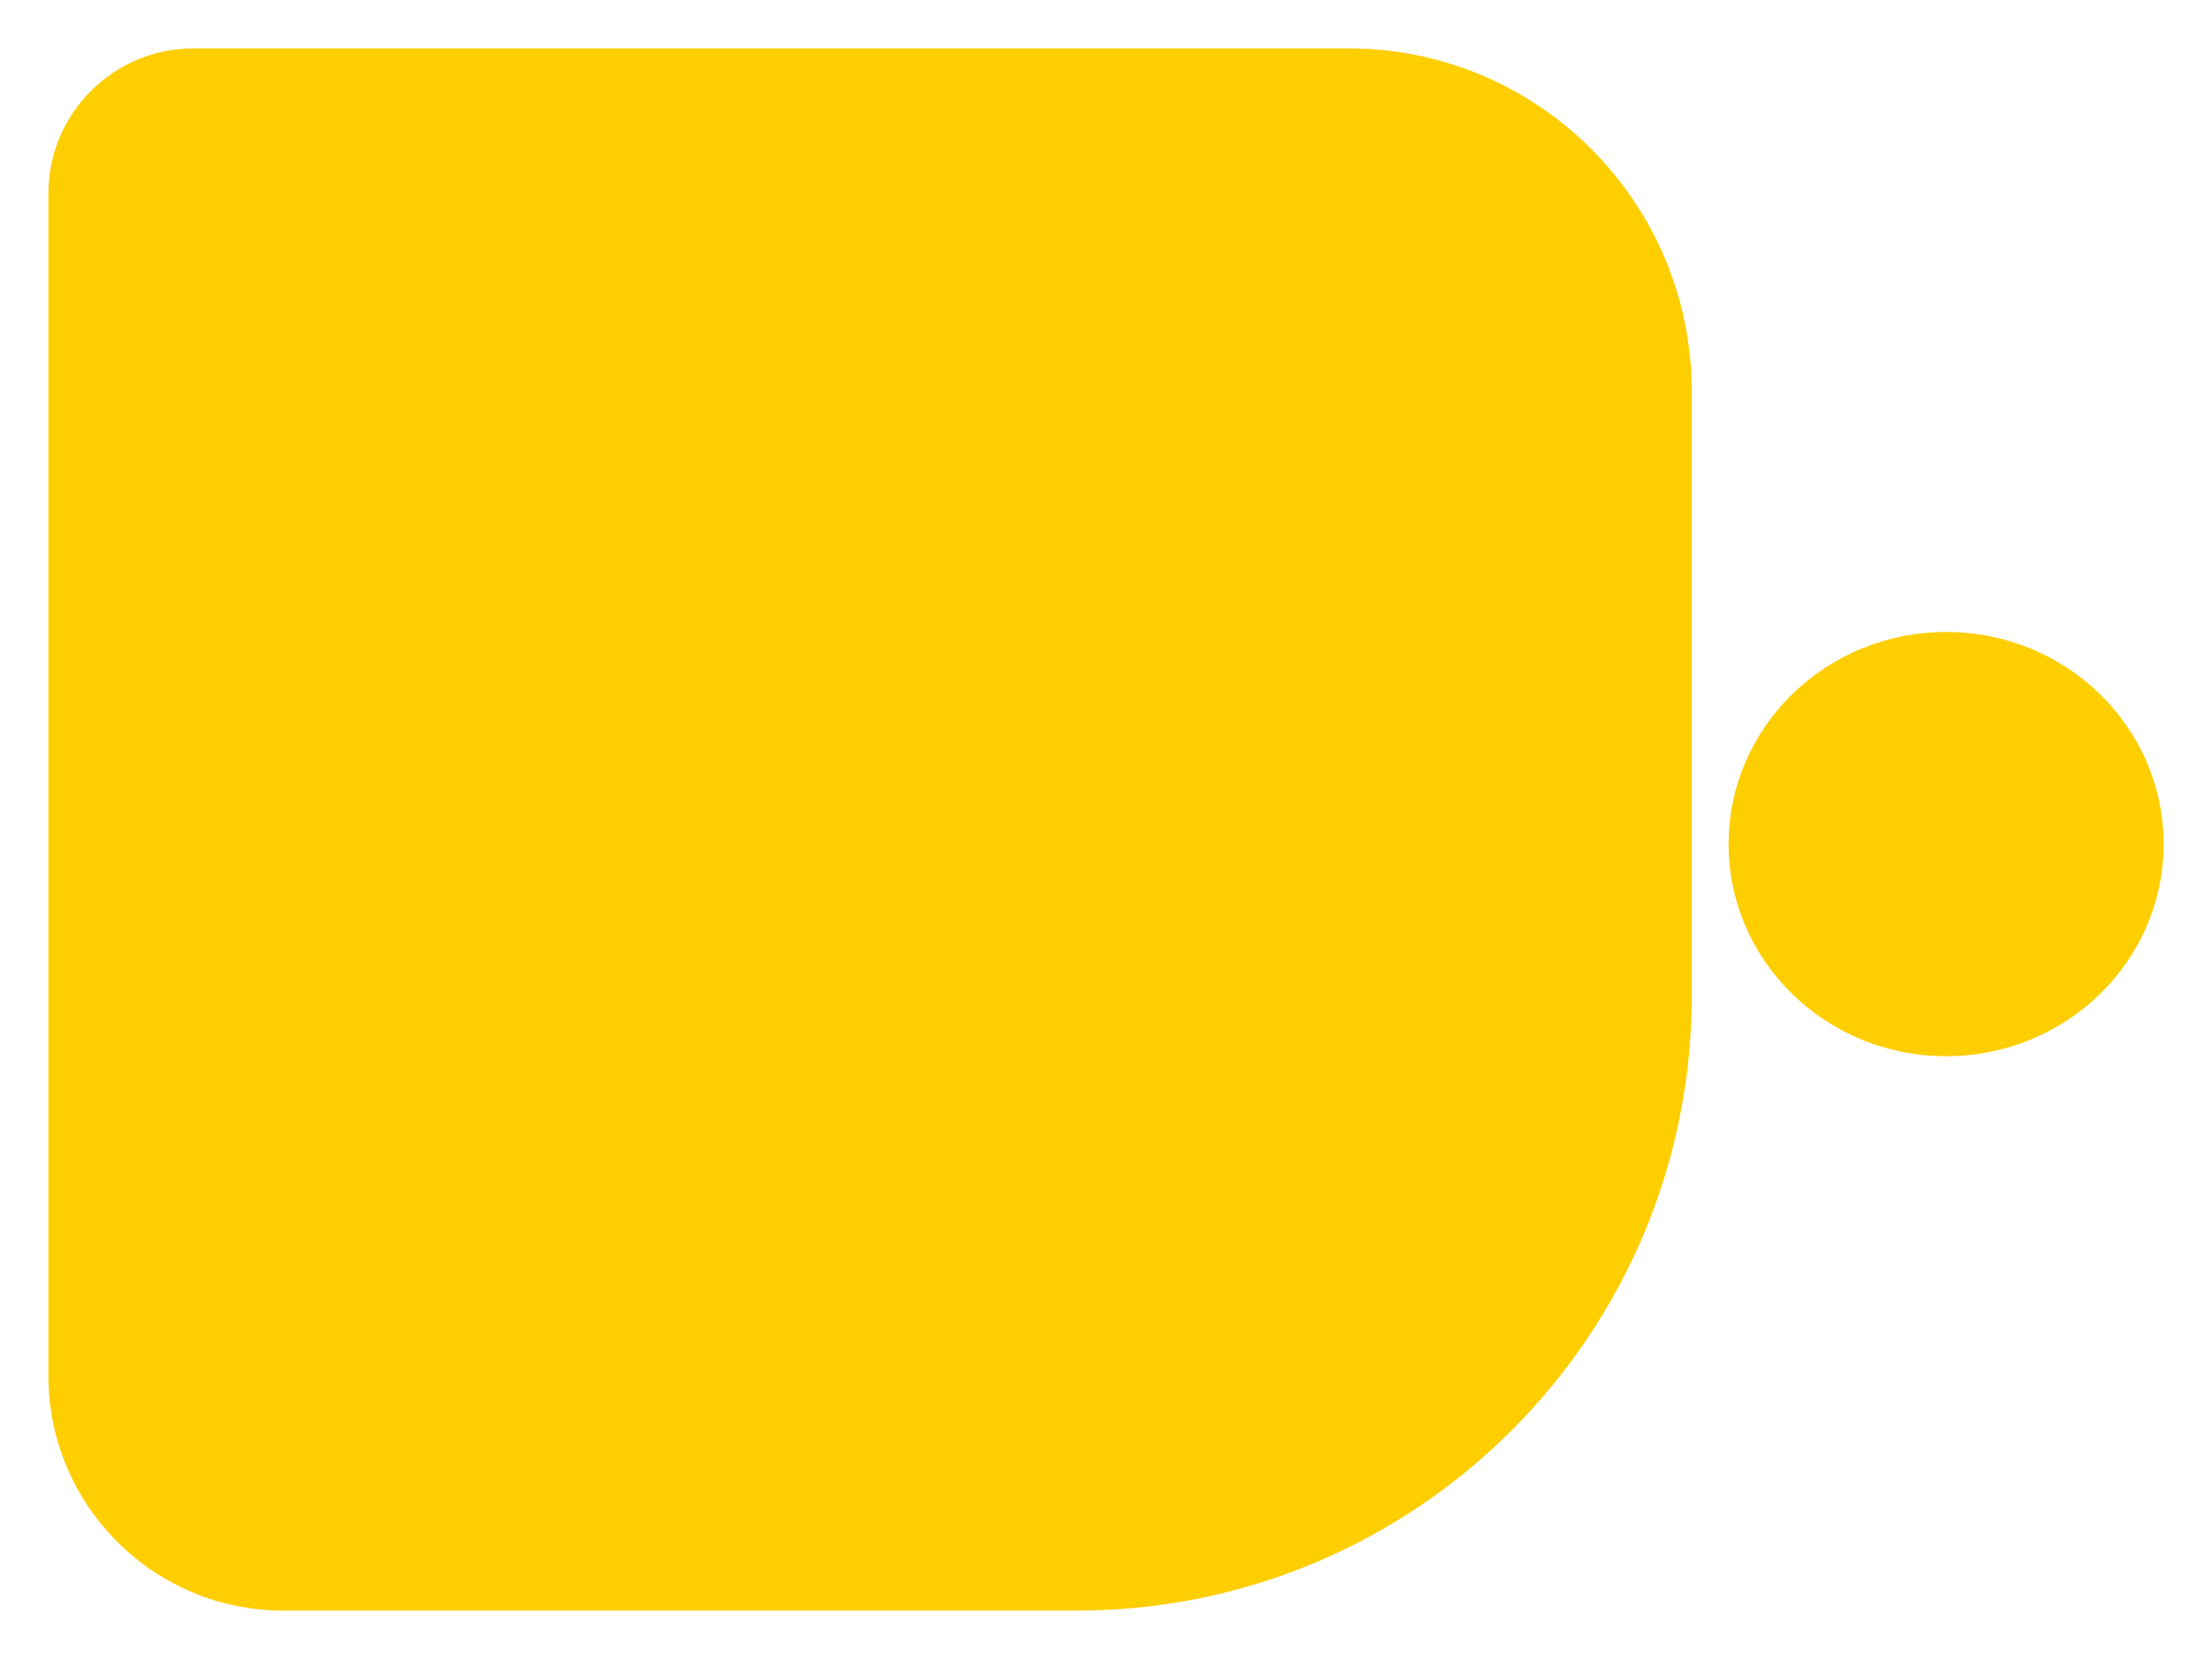 <?xml version="1.0" encoding="utf-8"?>
<!-- Generator: Adobe Illustrator 18.0.0, SVG Export Plug-In . SVG Version: 6.00 Build 0)  -->
<!DOCTYPE svg PUBLIC "-//W3C//DTD SVG 1.0//EN" "http://www.w3.org/TR/2001/REC-SVG-20010904/DTD/svg10.dtd">
<svg version="1.0" id="图层_1" xmlns="http://www.w3.org/2000/svg" xmlns:xlink="http://www.w3.org/1999/xlink" x="0px" y="0px"
	 viewBox="0 0 320 240" style="enable-background:new 0 0 320 240;" xml:space="preserve">
<style type="text/css">
	.st0{fill:#FFCE00;}
	.st1{opacity:0.4;}
	.st2{opacity:0.3;}
</style>
<g id="XMLID_58_">
	<path id="XMLID_60_" class="st0" d="M155.741,233H41c-18.778,0-34-15.222-34-34V28C7,16.402,16.402,7,28,7h167.074
		c27.43,0,49.667,22.237,49.667,49.667V144C244.741,193.153,204.894,233,155.741,233z"/>
	<ellipse id="XMLID_59_" class="st0" cx="281.534" cy="122.111" rx="31.466" ry="30.685"/>
</g>
</svg>
